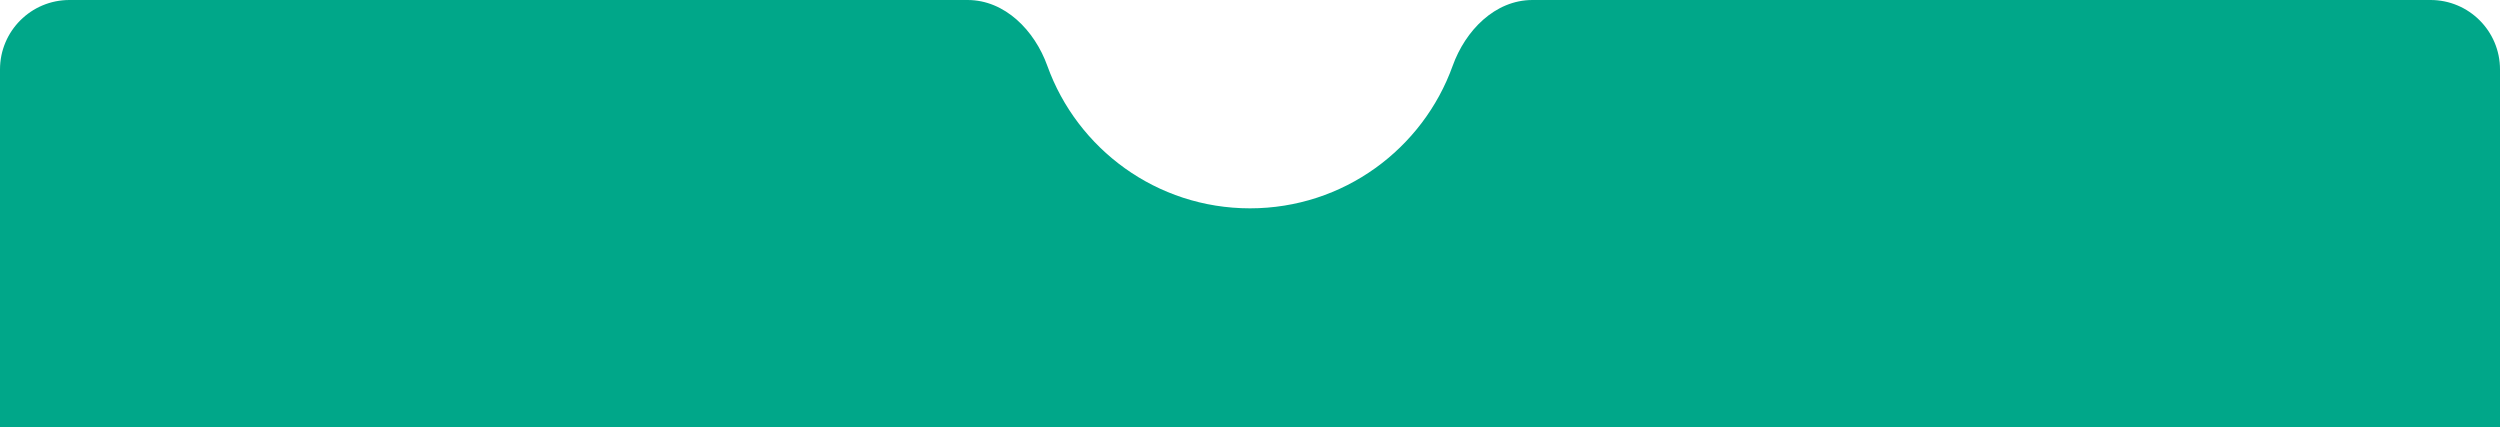<svg width="720" height="123" viewBox="0 0 720 123" fill="none" xmlns="http://www.w3.org/2000/svg">
<path d="M301.633 18.962C297.983 8.798 289.454 0 278.655 0H20C8.954 0 0 8.954 0 20V123H720V20C720 8.954 711.046 0 700 0H441.345C430.546 0 422.017 8.798 418.367 18.962C409.773 42.888 386.885 60 360 60C333.115 60 310.227 42.888 301.633 18.962Z" fill="#00A789"/>
</svg>
